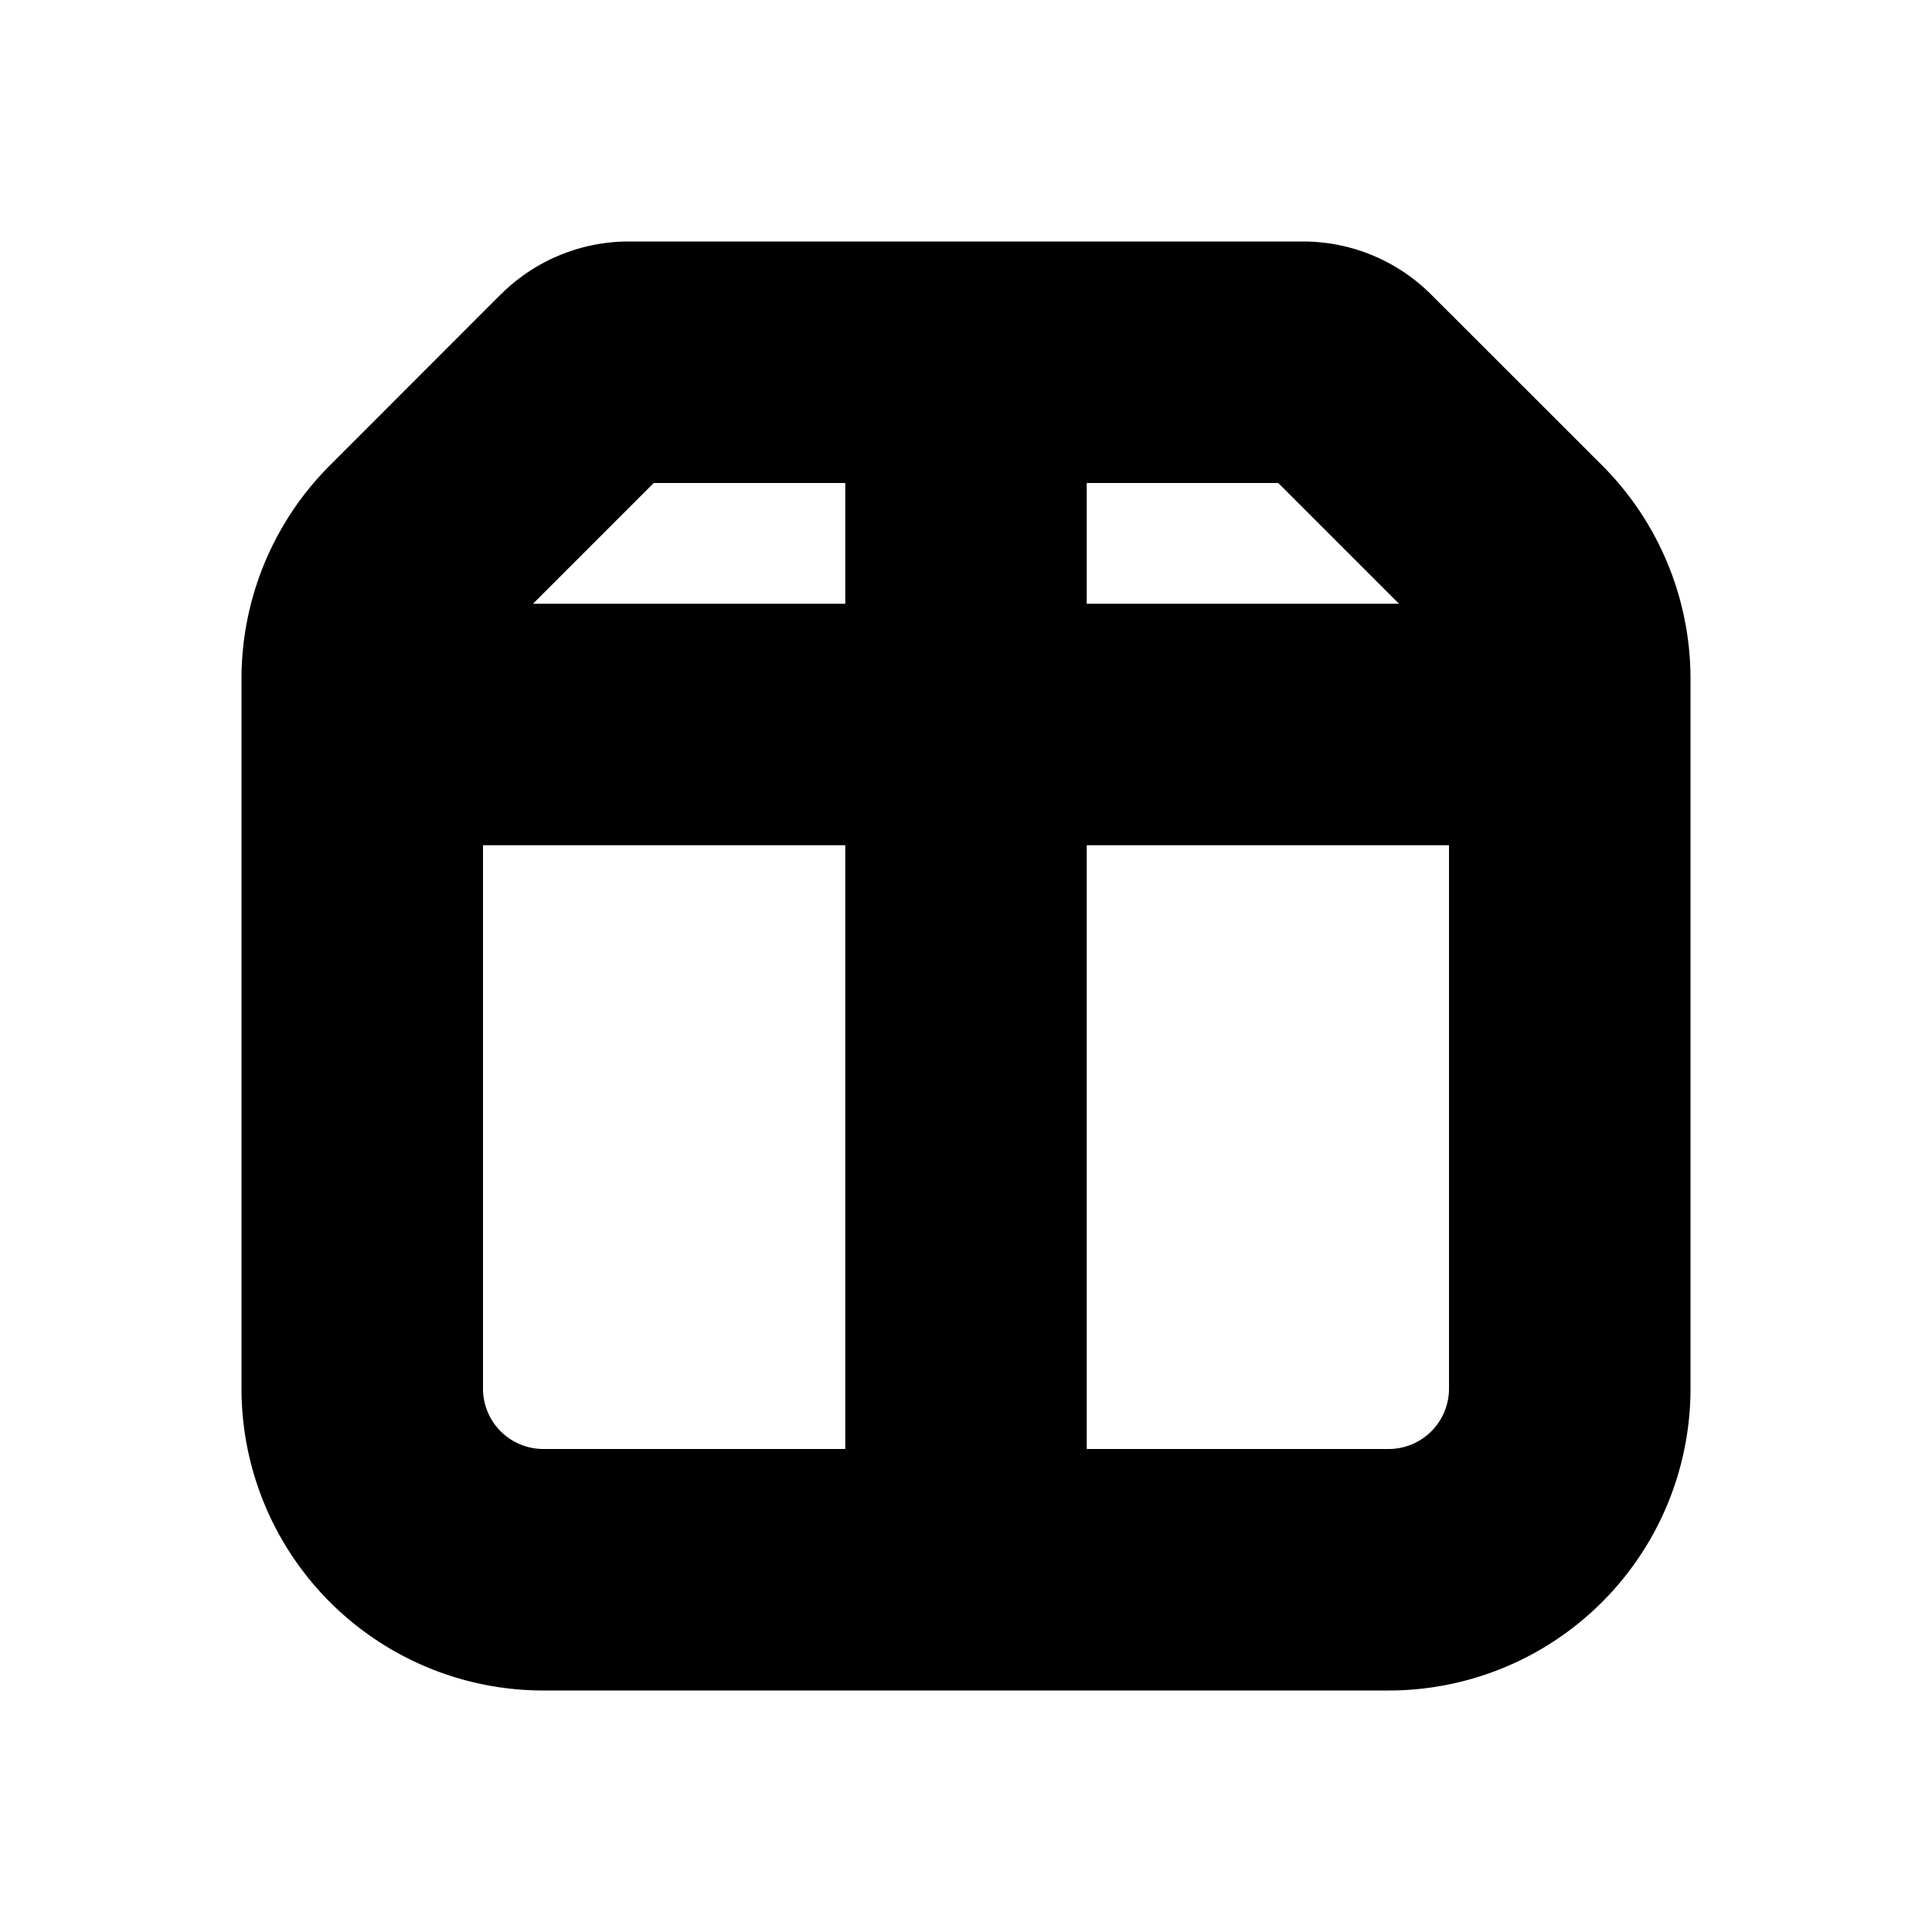 <svg viewBox="0 0 16 16" xmlns="http://www.w3.org/2000/svg">
  <path
    fill-rule="evenodd"
    clip-rule="evenodd"
    d="m5.414 4-1 1H7V4H5.414ZM9 4v1h2.586l-1-1H9ZM7 7H4v4.5a.5.5 0 0 0 .5.5H7V7Zm2 5h2.5a.5.5 0 0 0 .5-.5V7H9v5ZM4.146 2.44A1.5 1.5 0 0 1 5.207 2h5.586a1.5 1.5 0 0 1 1.06.44l1.415 1.414A2.5 2.5 0 0 1 14 5.62v5.88a2.5 2.5 0 0 1-2.5 2.5h-7A2.5 2.5 0 0 1 2 11.5V5.621a2.5 2.5 0 0 1 .732-1.767l1.414-1.415Z"
  />
</svg>
